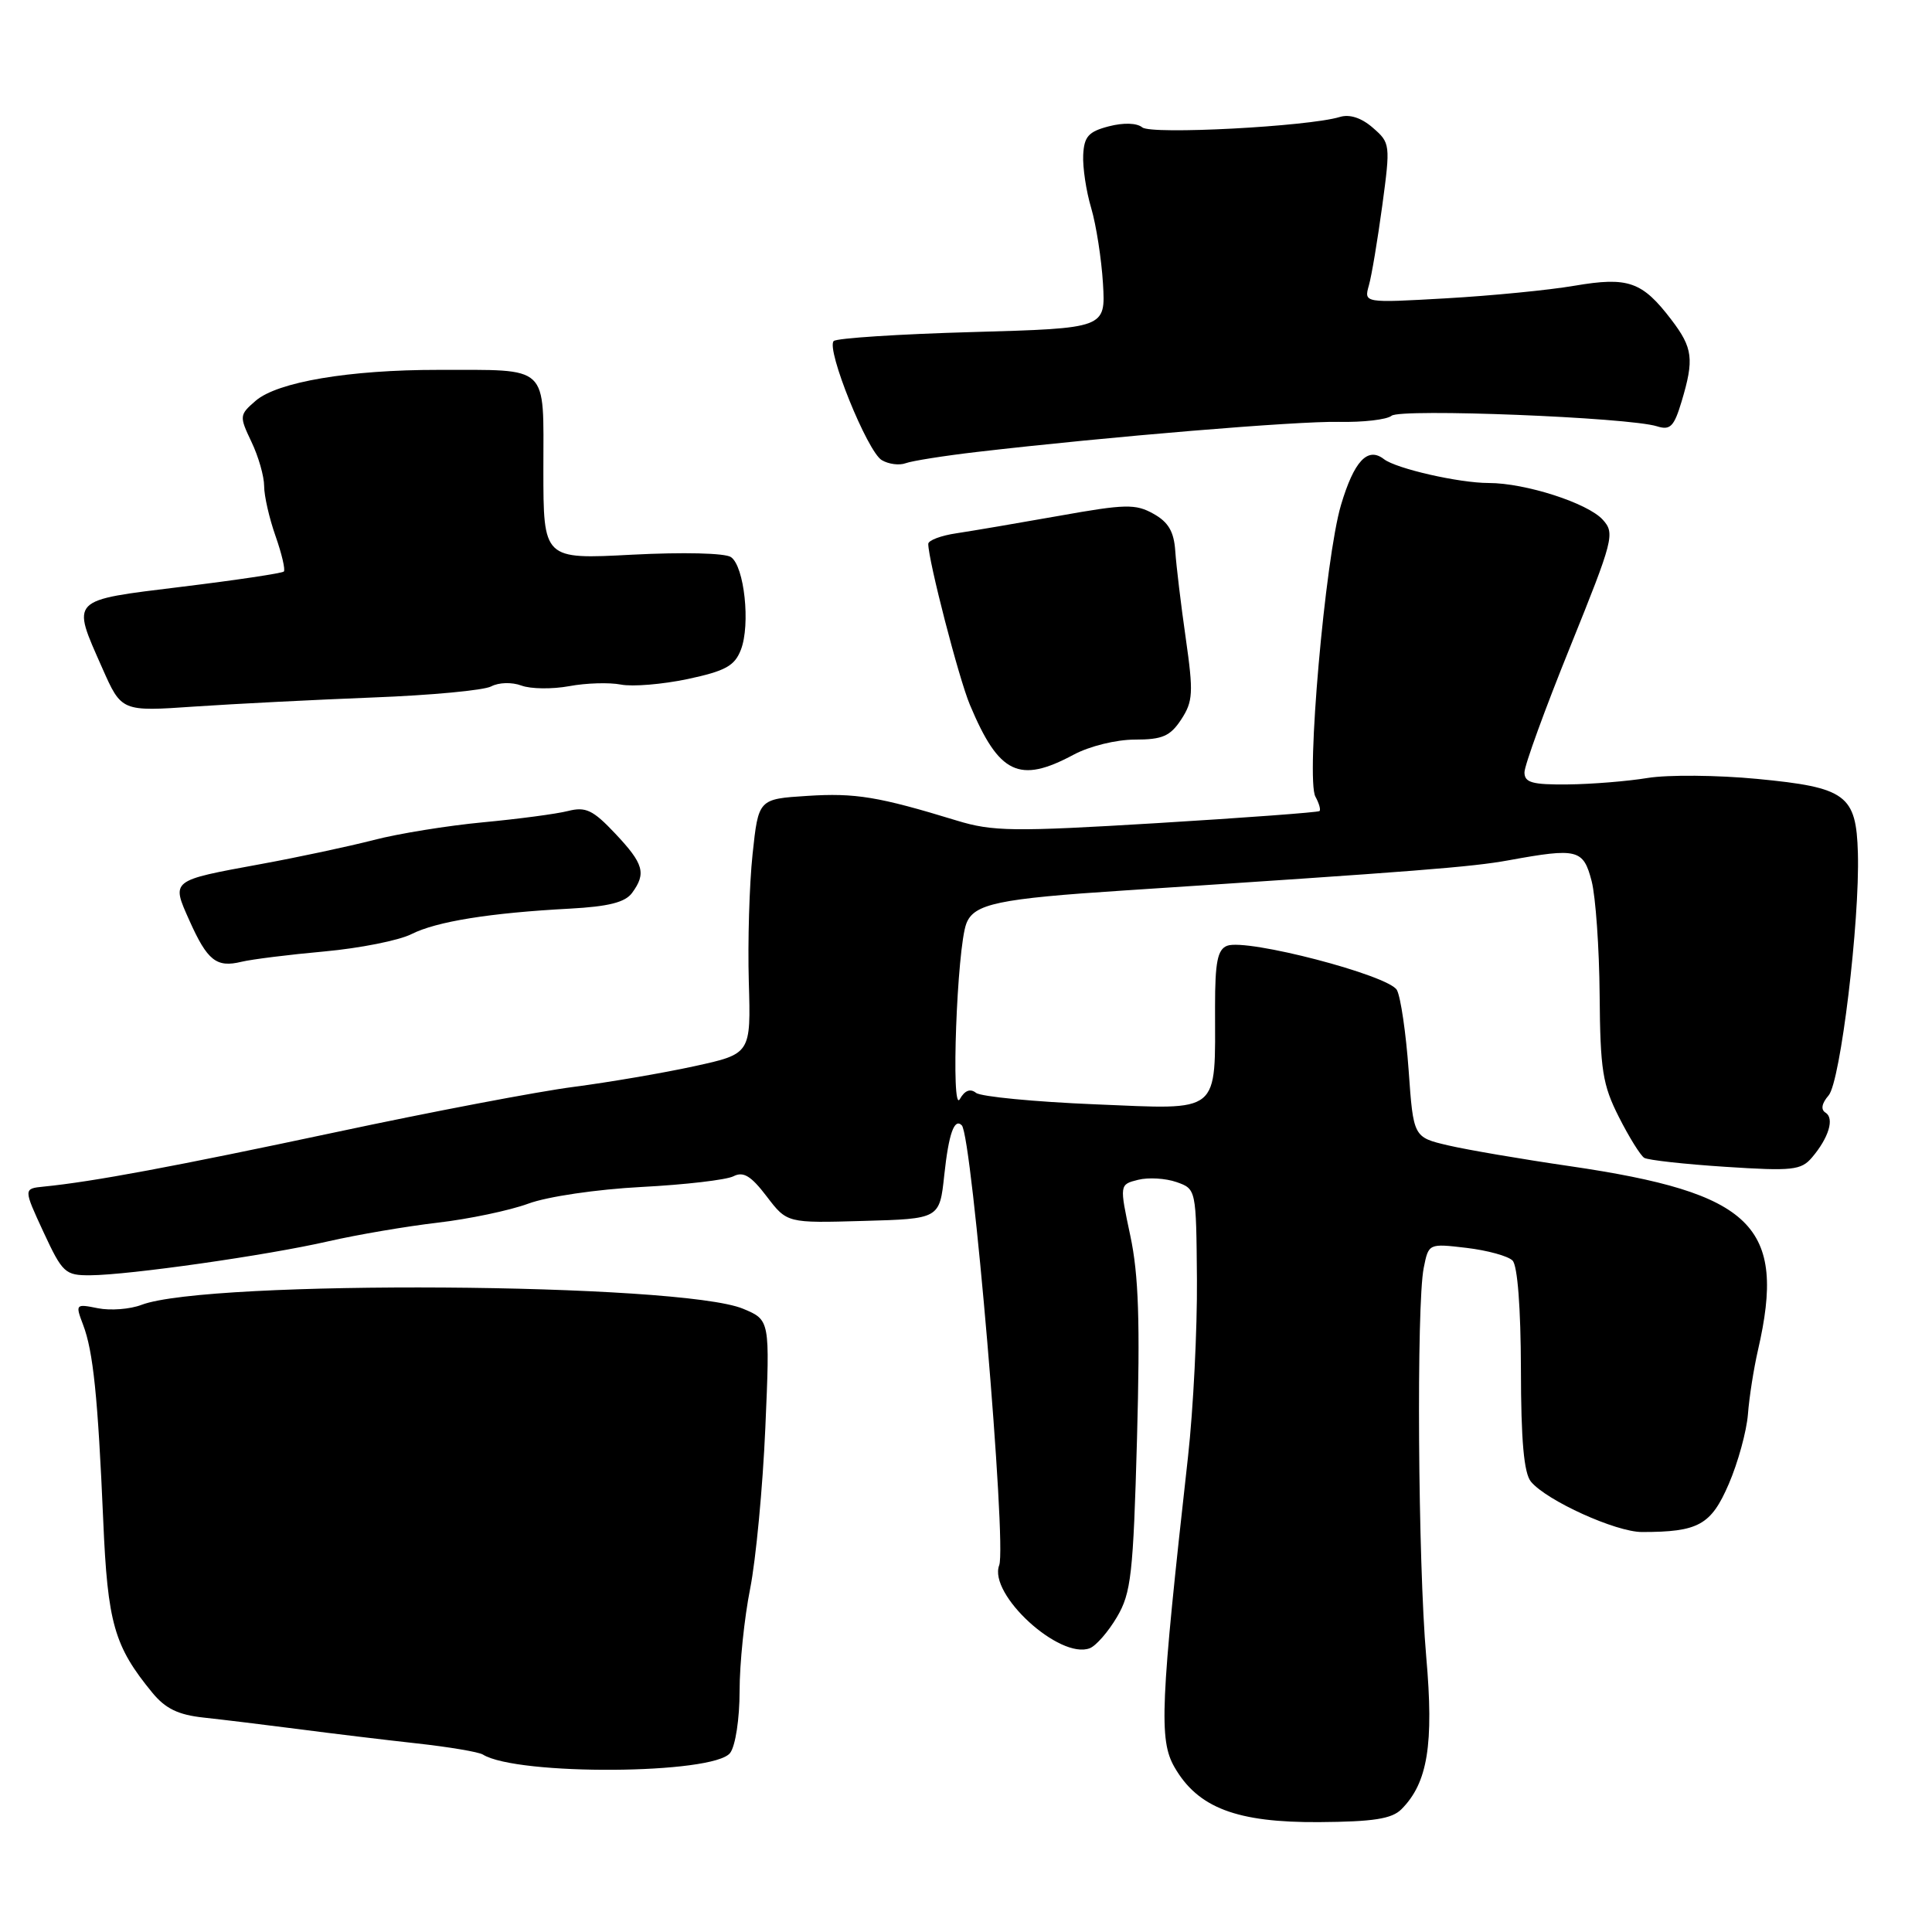 <?xml version="1.0" encoding="UTF-8" standalone="no"?>
<!DOCTYPE svg PUBLIC "-//W3C//DTD SVG 1.1//EN" "http://www.w3.org/Graphics/SVG/1.1/DTD/svg11.dtd" >
<svg xmlns="http://www.w3.org/2000/svg" xmlns:xlink="http://www.w3.org/1999/xlink" version="1.1" viewBox="0 0 256 256">
 <g >
 <path fill="currentColor"
d=" M 185.69 239.74 C 189.18 236.25 190.01 231.15 188.98 219.50 C 187.89 207.03 187.67 172.92 188.65 168.00 C 189.30 164.76 189.30 164.76 194.32 165.35 C 197.09 165.68 199.83 166.43 200.42 167.03 C 201.08 167.69 201.51 173.29 201.53 181.43 C 201.54 190.89 201.93 195.21 202.86 196.33 C 204.95 198.85 214.11 203.00 217.57 203.00 C 225.06 203.00 226.72 202.08 229.07 196.64 C 230.29 193.81 231.43 189.66 231.61 187.40 C 231.78 185.15 232.38 181.33 232.94 178.90 C 236.74 162.42 232.29 158.08 208.00 154.52 C 201.68 153.60 194.42 152.36 191.89 151.77 C 187.28 150.69 187.28 150.69 186.65 141.79 C 186.30 136.90 185.60 132.13 185.10 131.19 C 184.05 129.23 165.21 124.32 162.60 125.32 C 161.33 125.81 161.00 127.49 161.00 133.34 C 161.00 147.78 161.93 147.02 145.13 146.33 C 137.08 146.00 129.97 145.31 129.33 144.81 C 128.56 144.20 127.83 144.49 127.18 145.64 C 125.98 147.78 126.80 125.65 128.04 122.39 C 129.04 119.75 132.24 119.08 149.00 117.99 C 187.91 115.44 194.99 114.89 199.92 113.99 C 209.03 112.33 209.80 112.52 210.90 116.75 C 211.43 118.81 211.91 125.60 211.96 131.83 C 212.04 141.78 212.35 143.75 214.51 148.01 C 215.86 150.68 217.37 153.11 217.87 153.42 C 218.36 153.72 223.21 154.26 228.63 154.61 C 237.51 155.19 238.66 155.06 240.10 153.37 C 242.32 150.76 243.10 148.18 241.89 147.43 C 241.24 147.03 241.38 146.21 242.30 145.15 C 243.87 143.33 246.44 122.09 246.18 113.04 C 245.96 105.32 244.64 104.34 232.85 103.21 C 227.54 102.70 221.02 102.65 218.35 103.08 C 215.68 103.52 210.91 103.91 207.75 103.94 C 203.03 103.99 202.00 103.70 202.00 102.34 C 202.00 101.43 204.72 93.95 208.05 85.72 C 213.80 71.48 214.01 70.67 212.38 68.87 C 210.39 66.66 202.12 64.00 197.26 64.00 C 193.33 64.00 185.01 62.10 183.38 60.84 C 181.22 59.16 179.42 61.09 177.69 66.91 C 175.59 73.97 173.02 103.28 174.30 105.56 C 174.78 106.44 175.03 107.29 174.84 107.47 C 174.65 107.64 164.95 108.36 153.28 109.07 C 134.24 110.22 131.53 110.18 126.78 108.73 C 116.42 105.56 113.35 105.05 106.97 105.46 C 100.50 105.87 100.50 105.87 99.72 113.18 C 99.29 117.21 99.07 124.81 99.22 130.07 C 99.50 139.64 99.50 139.64 92.00 141.28 C 87.88 142.18 80.67 143.41 76.00 144.02 C 71.33 144.62 57.15 147.32 44.50 150.02 C 23.01 154.59 12.28 156.59 5.80 157.23 C 3.10 157.50 3.10 157.50 5.76 163.25 C 8.28 168.67 8.63 169.00 11.96 168.98 C 17.08 168.95 35.35 166.35 43.50 164.48 C 47.35 163.60 53.88 162.49 58.00 162.01 C 62.12 161.53 67.53 160.40 70.00 159.49 C 72.54 158.55 79.08 157.59 85.00 157.28 C 90.78 156.98 96.26 156.34 97.19 155.86 C 98.50 155.19 99.51 155.80 101.59 158.53 C 104.29 162.07 104.29 162.07 114.39 161.78 C 124.50 161.50 124.50 161.50 125.12 155.71 C 125.71 150.22 126.45 148.12 127.44 149.11 C 128.81 150.47 133.42 204.74 132.40 207.40 C 130.93 211.24 140.40 219.93 144.40 218.40 C 145.23 218.08 146.85 216.22 148.00 214.27 C 149.88 211.08 150.16 208.64 150.66 190.61 C 151.08 175.18 150.88 168.92 149.77 163.73 C 148.33 156.95 148.33 156.95 150.81 156.33 C 152.17 155.99 154.46 156.13 155.89 156.63 C 158.50 157.55 158.50 157.55 158.60 169.52 C 158.65 176.11 158.12 186.68 157.42 193.00 C 153.75 225.86 153.55 230.54 155.62 234.15 C 158.72 239.55 163.88 241.51 174.78 241.44 C 181.97 241.39 184.42 241.01 185.69 239.74 Z  M 96.75 232.27 C 97.45 231.34 98.00 227.76 98.00 224.06 C 98.00 220.45 98.63 214.35 99.40 210.50 C 100.16 206.65 101.07 197.07 101.41 189.21 C 102.03 174.91 102.03 174.91 98.47 173.42 C 90.18 169.96 27.55 169.55 18.75 172.90 C 17.24 173.48 14.64 173.68 12.98 173.35 C 10.01 172.75 9.97 172.80 11.01 175.54 C 12.35 179.05 12.97 185.08 13.68 201.50 C 14.26 215.11 15.13 218.14 20.20 224.31 C 21.93 226.41 23.63 227.23 27.00 227.59 C 29.48 227.86 35.10 228.54 39.50 229.11 C 43.90 229.69 50.98 230.54 55.23 231.01 C 59.49 231.48 63.43 232.14 63.99 232.49 C 68.53 235.30 94.60 235.13 96.75 232.27 Z  M 43.01 126.07 C 47.70 125.64 52.87 124.61 54.51 123.78 C 57.83 122.10 64.94 120.96 75.50 120.40 C 80.63 120.12 82.83 119.57 83.75 118.32 C 85.66 115.72 85.30 114.46 81.52 110.45 C 78.57 107.32 77.61 106.87 75.27 107.46 C 73.75 107.85 68.67 108.52 64.00 108.96 C 59.33 109.40 52.80 110.45 49.50 111.31 C 46.20 112.16 39.46 113.60 34.53 114.50 C 22.55 116.70 22.69 116.59 25.10 121.98 C 27.48 127.30 28.68 128.25 32.00 127.44 C 33.38 127.11 38.33 126.49 43.01 126.07 Z  M 142.26 100.00 C 144.37 98.87 147.90 98.00 150.38 98.00 C 154.03 98.00 155.06 97.55 156.52 95.33 C 158.08 92.94 158.15 91.80 157.12 84.58 C 156.48 80.14 155.86 74.94 155.73 73.03 C 155.56 70.45 154.82 69.18 152.84 68.08 C 150.47 66.75 149.12 66.78 140.34 68.35 C 134.93 69.31 128.81 70.35 126.75 70.66 C 124.69 70.96 123.00 71.60 123.00 72.07 C 123.00 74.24 127.05 89.92 128.52 93.40 C 132.37 102.58 135.05 103.87 142.26 100.00 Z  M 49.42 92.42 C 57.07 92.13 64.13 91.47 65.09 90.95 C 66.09 90.42 67.83 90.37 69.09 90.84 C 70.33 91.30 73.18 91.33 75.42 90.92 C 77.66 90.50 80.75 90.41 82.28 90.71 C 83.81 91.01 87.78 90.68 91.11 89.98 C 96.12 88.91 97.34 88.24 98.17 86.10 C 99.46 82.77 98.63 75.04 96.86 73.82 C 96.08 73.28 90.52 73.15 83.75 73.50 C 72.00 74.12 72.00 74.12 72.00 62.18 C 72.00 48.14 72.95 49.04 58.08 49.01 C 46.29 49.00 36.75 50.61 33.87 53.11 C 31.71 54.98 31.70 55.14 33.32 58.55 C 34.25 60.49 35.00 63.12 35.00 64.41 C 35.00 65.70 35.68 68.68 36.51 71.03 C 37.34 73.39 37.83 75.50 37.61 75.73 C 37.38 75.96 31.30 76.87 24.09 77.75 C 9.12 79.59 9.45 79.25 13.55 88.52 C 16.10 94.29 16.10 94.29 25.80 93.62 C 31.14 93.26 41.76 92.72 49.42 92.42 Z  M 129.50 59.88 C 146.97 57.85 171.81 55.79 177.38 55.90 C 180.62 55.97 183.77 55.60 184.39 55.09 C 185.58 54.10 215.83 55.30 219.57 56.49 C 221.32 57.04 221.82 56.53 222.82 53.20 C 224.50 47.59 224.32 46.11 221.46 42.36 C 217.60 37.30 215.75 36.65 208.64 37.86 C 205.26 38.44 197.60 39.19 191.61 39.53 C 180.73 40.15 180.73 40.15 181.38 37.83 C 181.75 36.55 182.54 31.78 183.16 27.23 C 184.25 19.14 184.22 18.93 181.91 16.93 C 180.40 15.61 178.83 15.10 177.53 15.50 C 173.36 16.77 152.55 17.87 151.36 16.88 C 150.64 16.29 148.89 16.23 146.92 16.74 C 144.23 17.44 143.65 18.09 143.53 20.54 C 143.45 22.17 143.92 25.33 144.59 27.57 C 145.25 29.81 145.95 34.31 146.15 37.57 C 146.50 43.50 146.50 43.50 128.83 44.00 C 119.11 44.27 110.85 44.81 110.47 45.19 C 109.43 46.24 114.93 59.85 116.84 60.97 C 117.75 61.51 119.17 61.69 120.00 61.38 C 120.83 61.07 125.10 60.39 129.50 59.88 Z "/>
</g>
</svg>